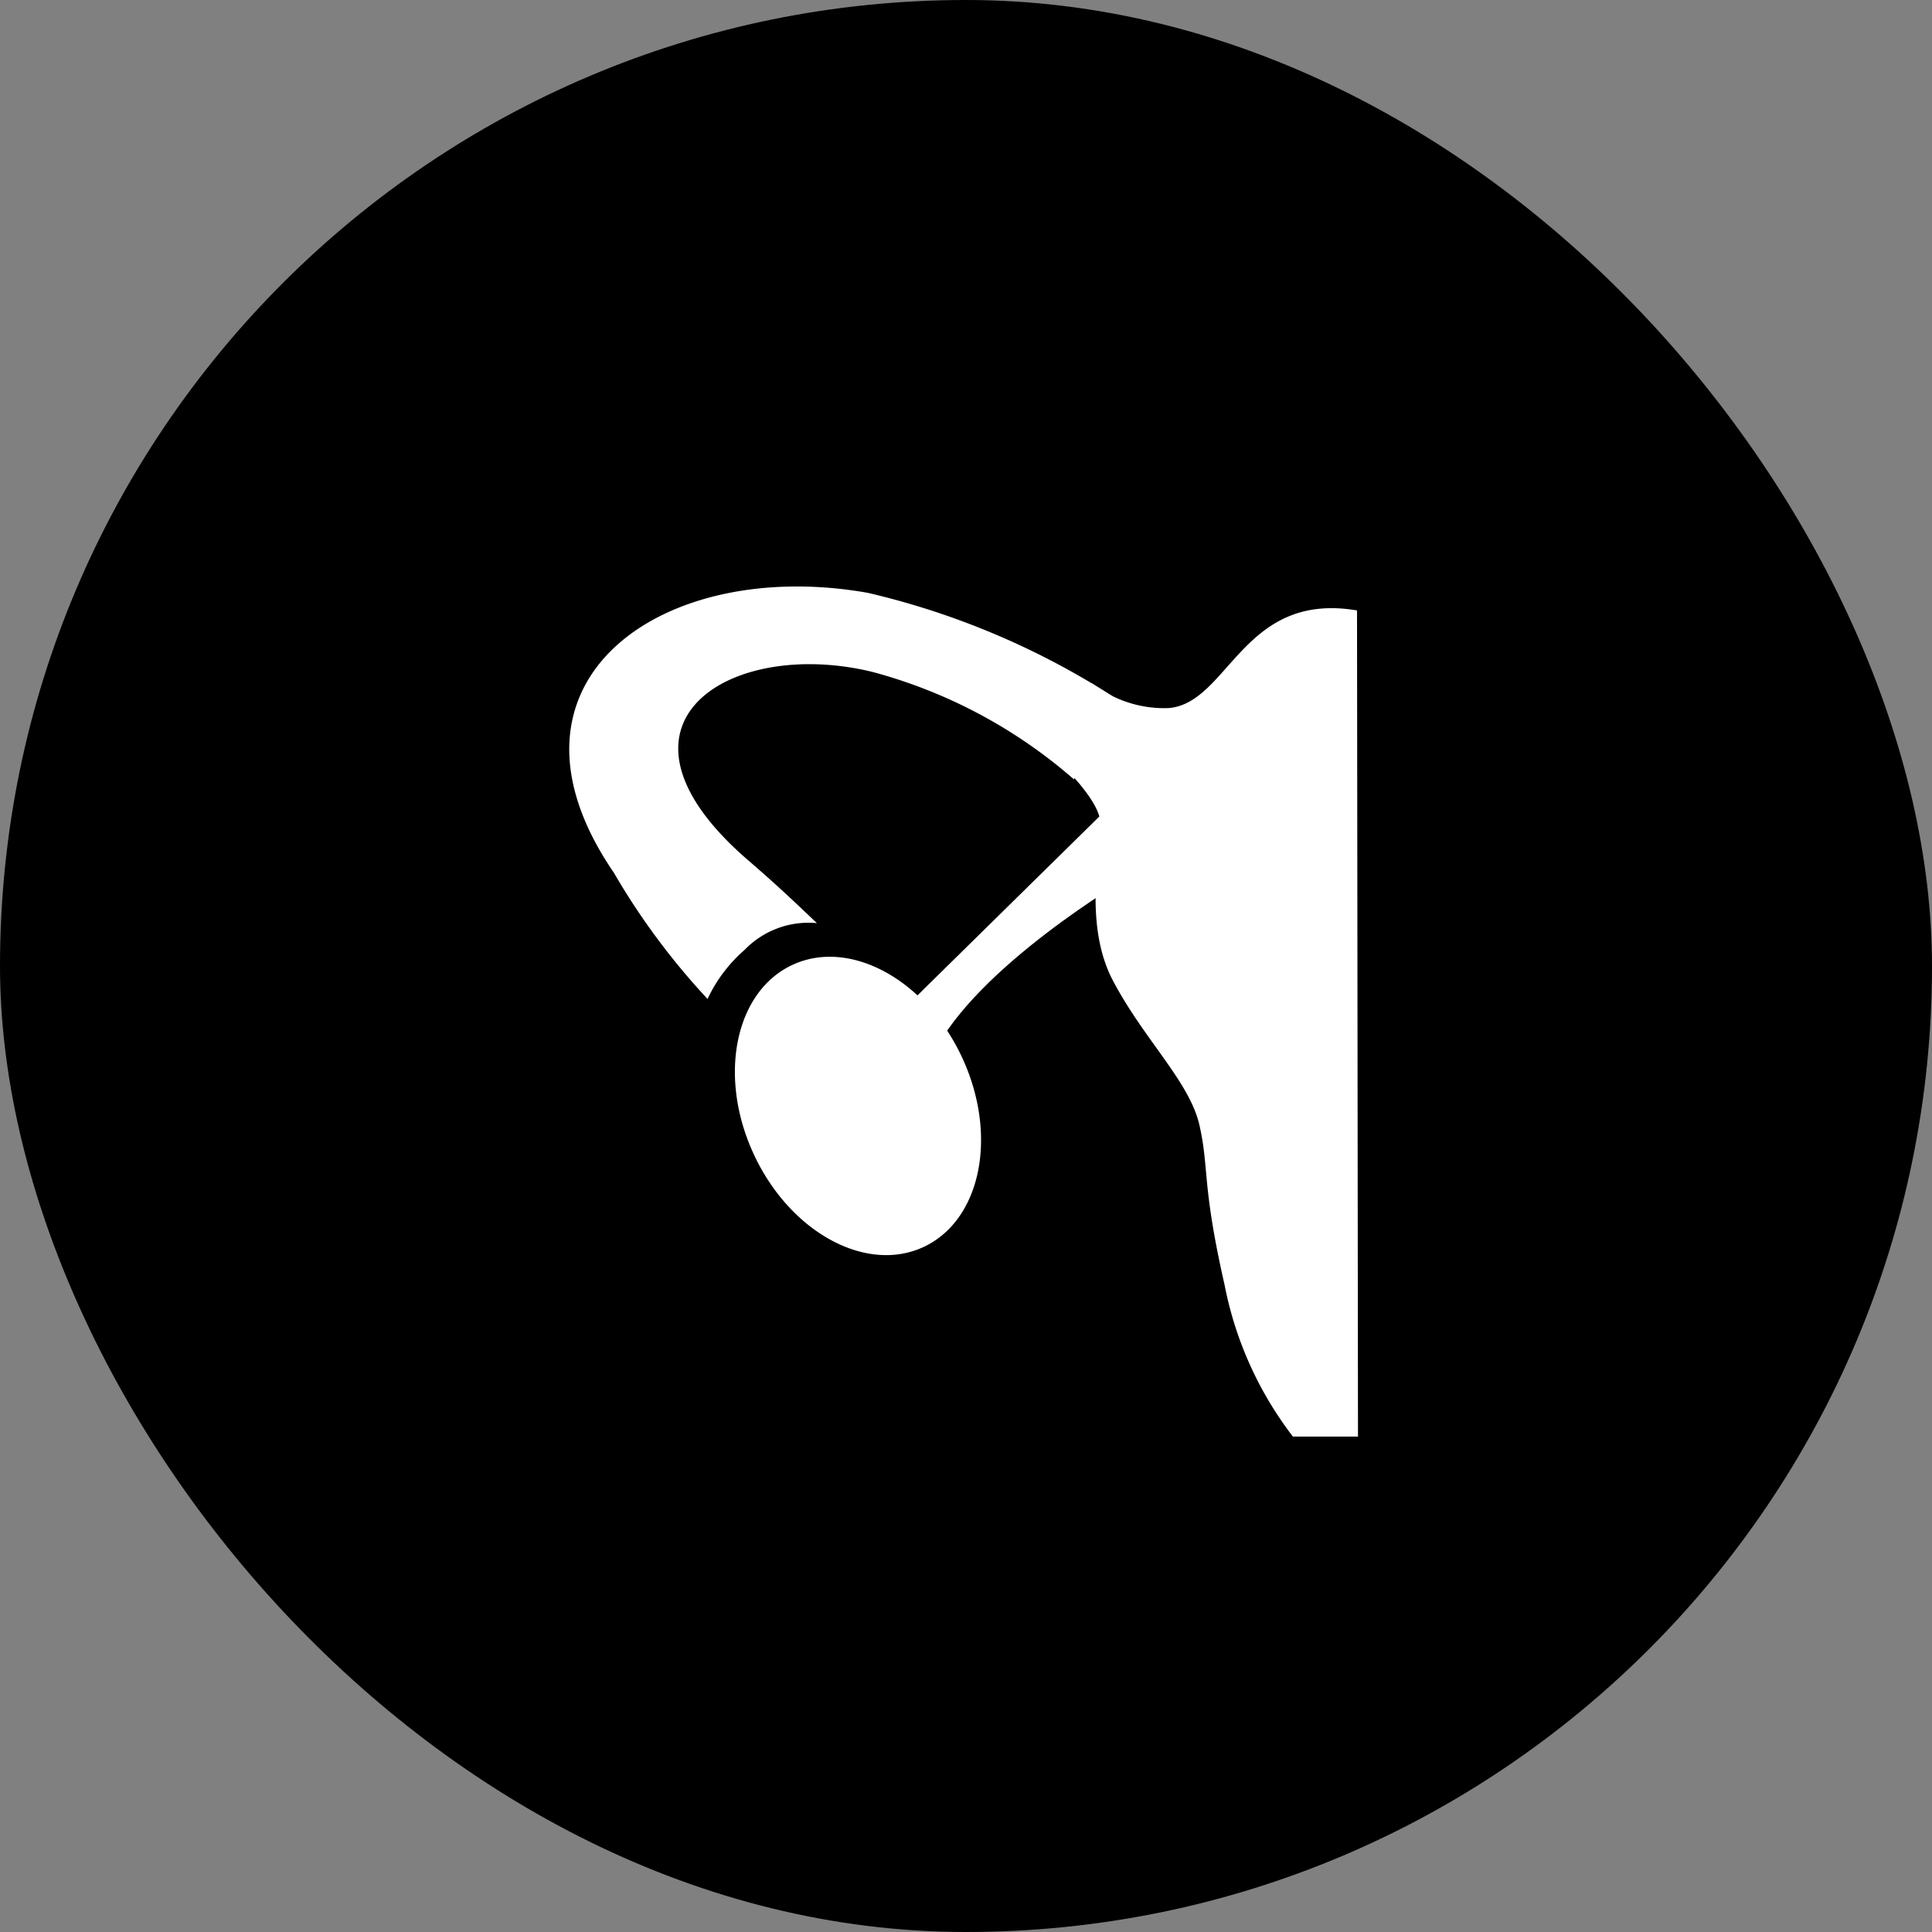 <svg xmlns="http://www.w3.org/2000/svg" width="64" height="64" fill="none" viewBox="0 0 64 64">
    <rect x="0" y="0" width="64" height="64" fill="#808080" stroke="none"/>
    <g clip-path="url(#a)">
        <rect width="64" height="64" fill="currentColor" rx="32"/>
        <path fill="#fff" stroke="#fff" stroke-miterlimit="10" d="m30.283 33.782 6.575-6.467.28 1.314s-5.173 3.008-6.65 6.036c-.463-1.455-.205-.883-.205-.883Z"/>
        <path fill="#fff" d="M44.953 20.222c-3.794-.646-4.247 3.072-6.241 3.234a3.88 3.88 0 0 1-2.533-.82l-.938 2.77s1.132 1.079 1.208 1.8c.075.723-.615 3.32.42 5.282s2.544 3.352 2.867 4.797.075 1.961.83 5.28a12 12 0 0 0 2.263 5.024h2.156zM30.592 41.309c1.906-.886 2.479-3.695 1.28-6.276s-3.716-3.955-5.621-3.07-2.479 3.696-1.28 6.276 3.716 3.955 5.621 3.07"/>
        <path fill="#fff" d="M24.7 28.425c1.078.927 1.692 1.52 2.36 2.155a2.94 2.94 0 0 0-2.392.884 4.9 4.9 0 0 0-1.229 1.628 23.2 23.2 0 0 1-3.104-4.182c-4.333-6.327 1.584-10.488 8.418-9.27 2.873.67 5.61 1.826 8.094 3.417l-1.272 2.76a16.7 16.7 0 0 0-6.671-3.558c-4.71-1.153-9.302 1.693-4.204 6.166"/>
    </g>
    <defs>
        <clipPath id="a">
            <path fill="#fff" d="M0 0h64v64H0z"/>
        </clipPath>
    </defs>
</svg>